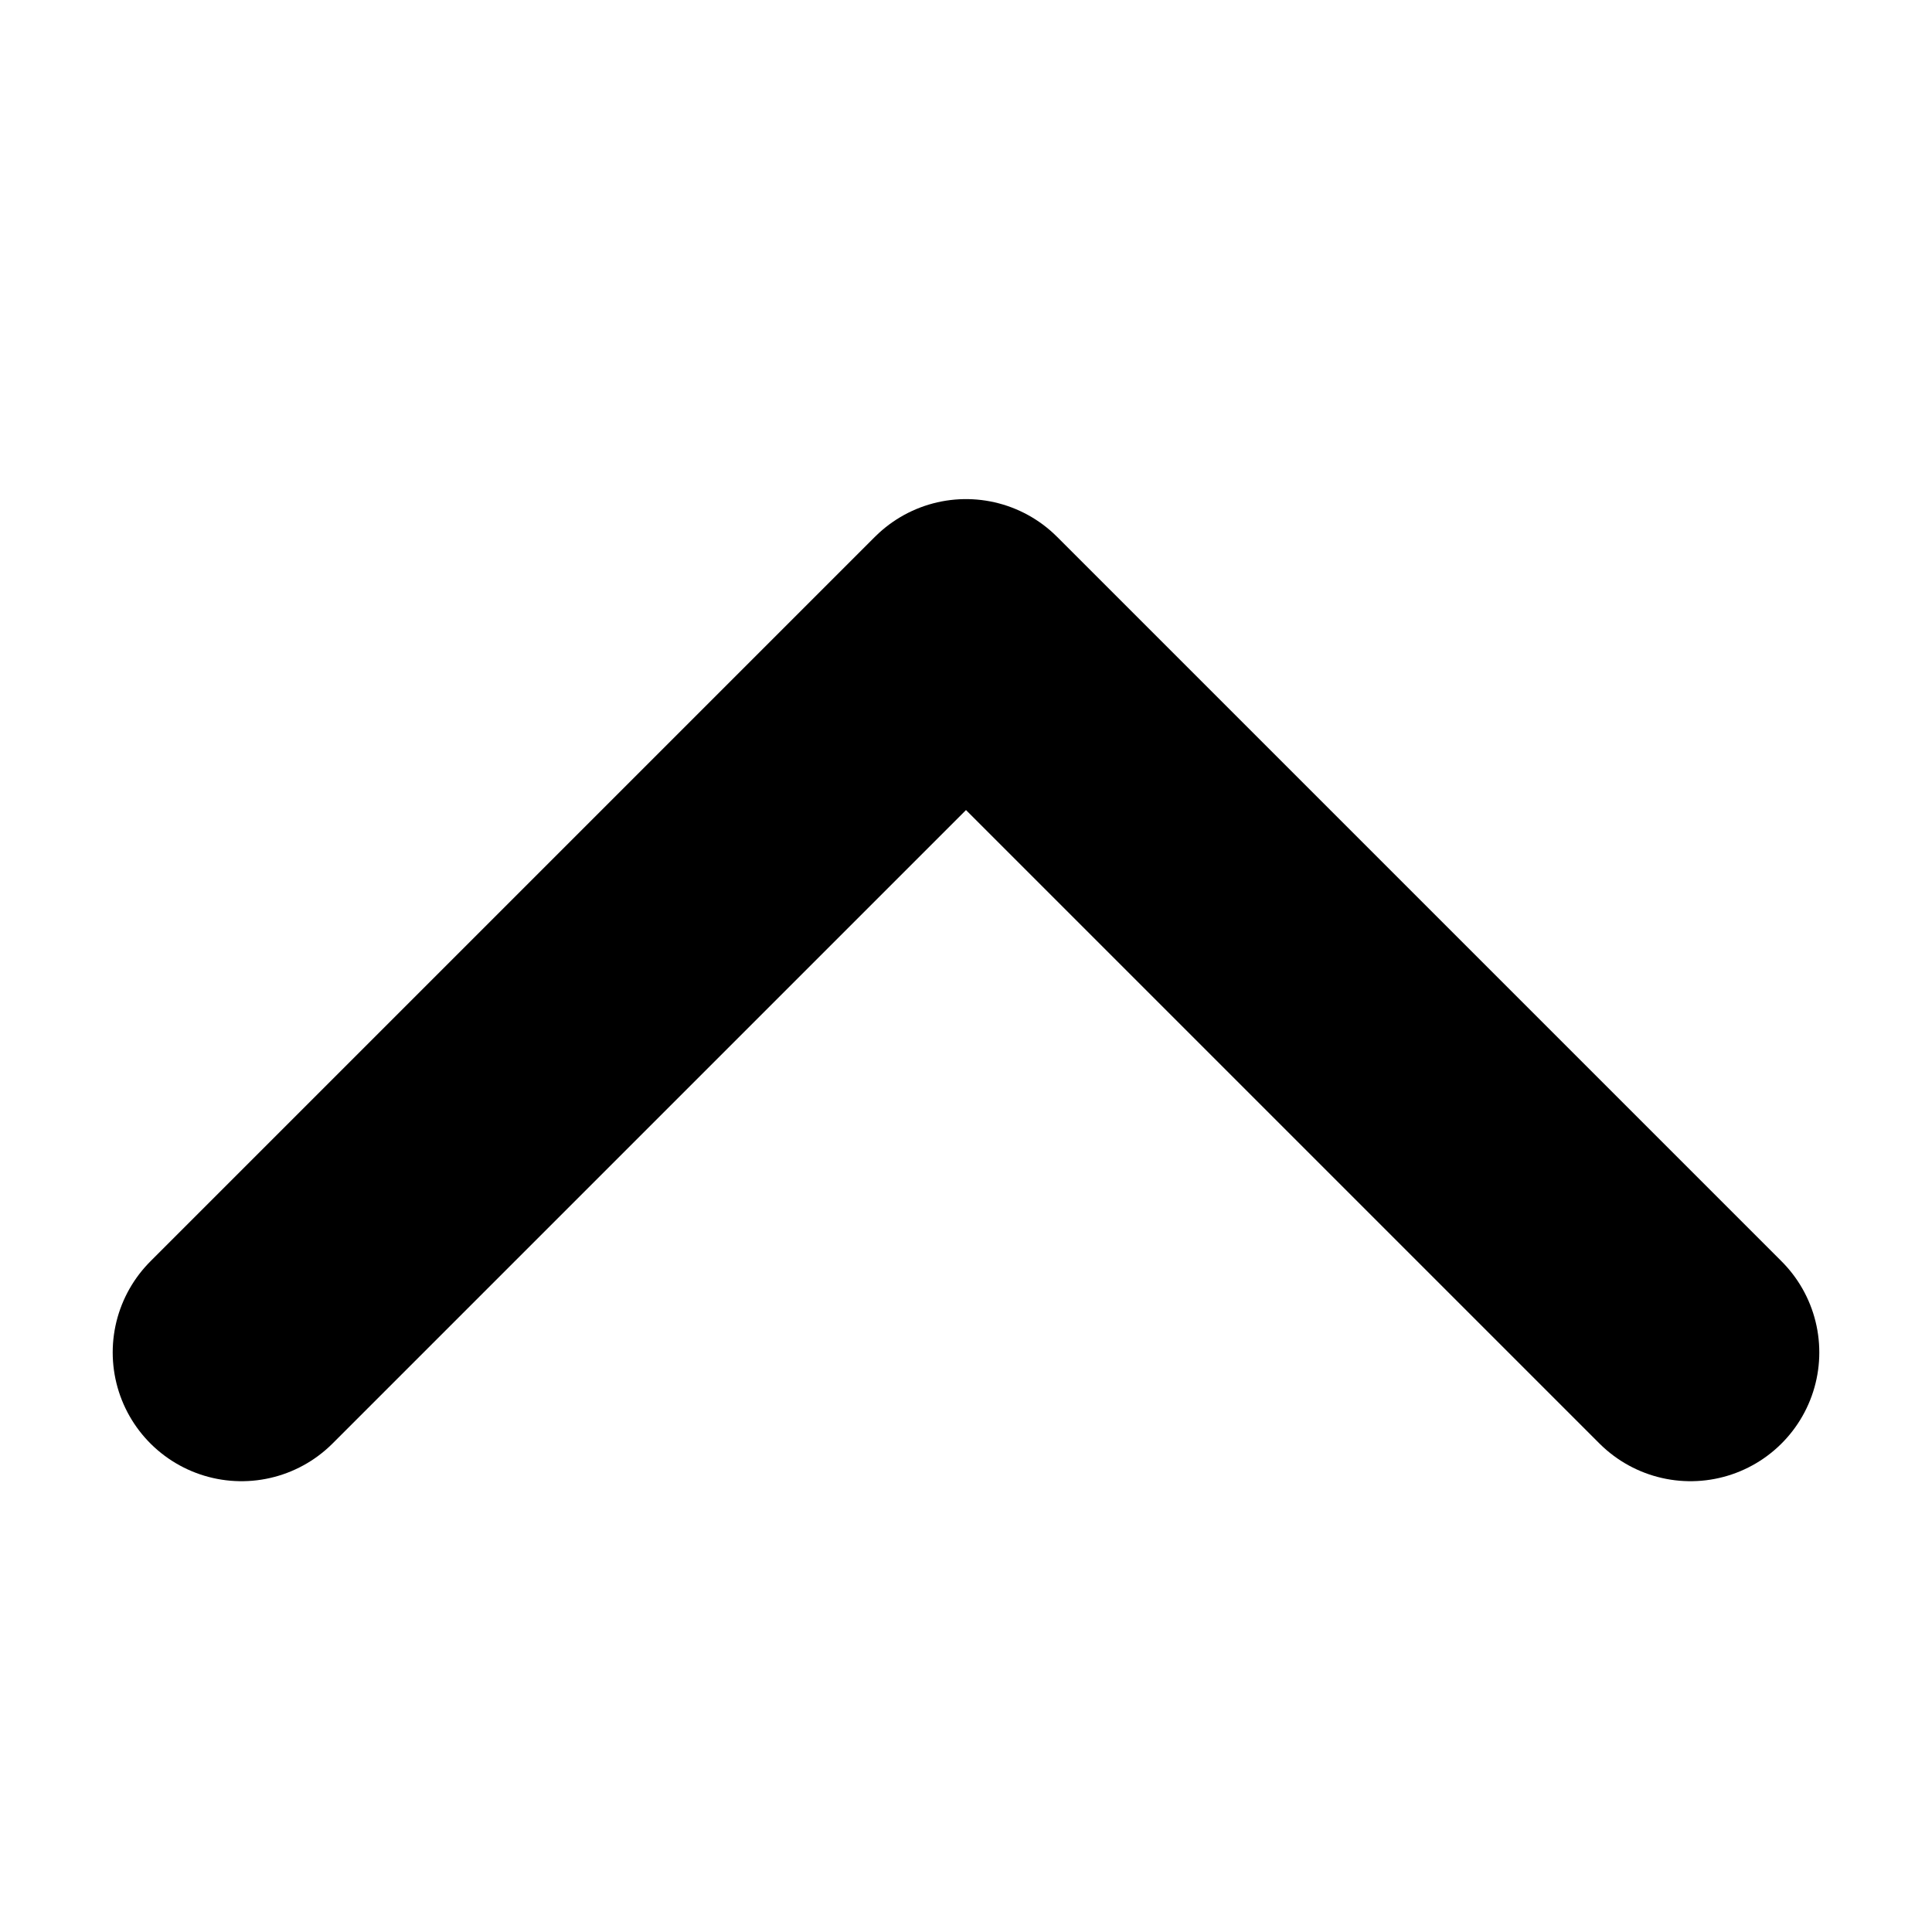 <svg xmlns="http://www.w3.org/2000/svg" width="30" height="30" viewBox="0 0 30 30">
    <path data-name="사각형 1371" style="fill:none" d="M0 0h30v30H0z"/>
    <g data-name="icon_fold">
        <path data-name="패스 16" d="M22.5 0 11.25 11.25 0 0" style="stroke:#000;stroke-linecap:round;stroke-linejoin:round;stroke-width:4px;fill:none" transform="rotate(180 13.125 10.5)"/>
    </g>
</svg>
